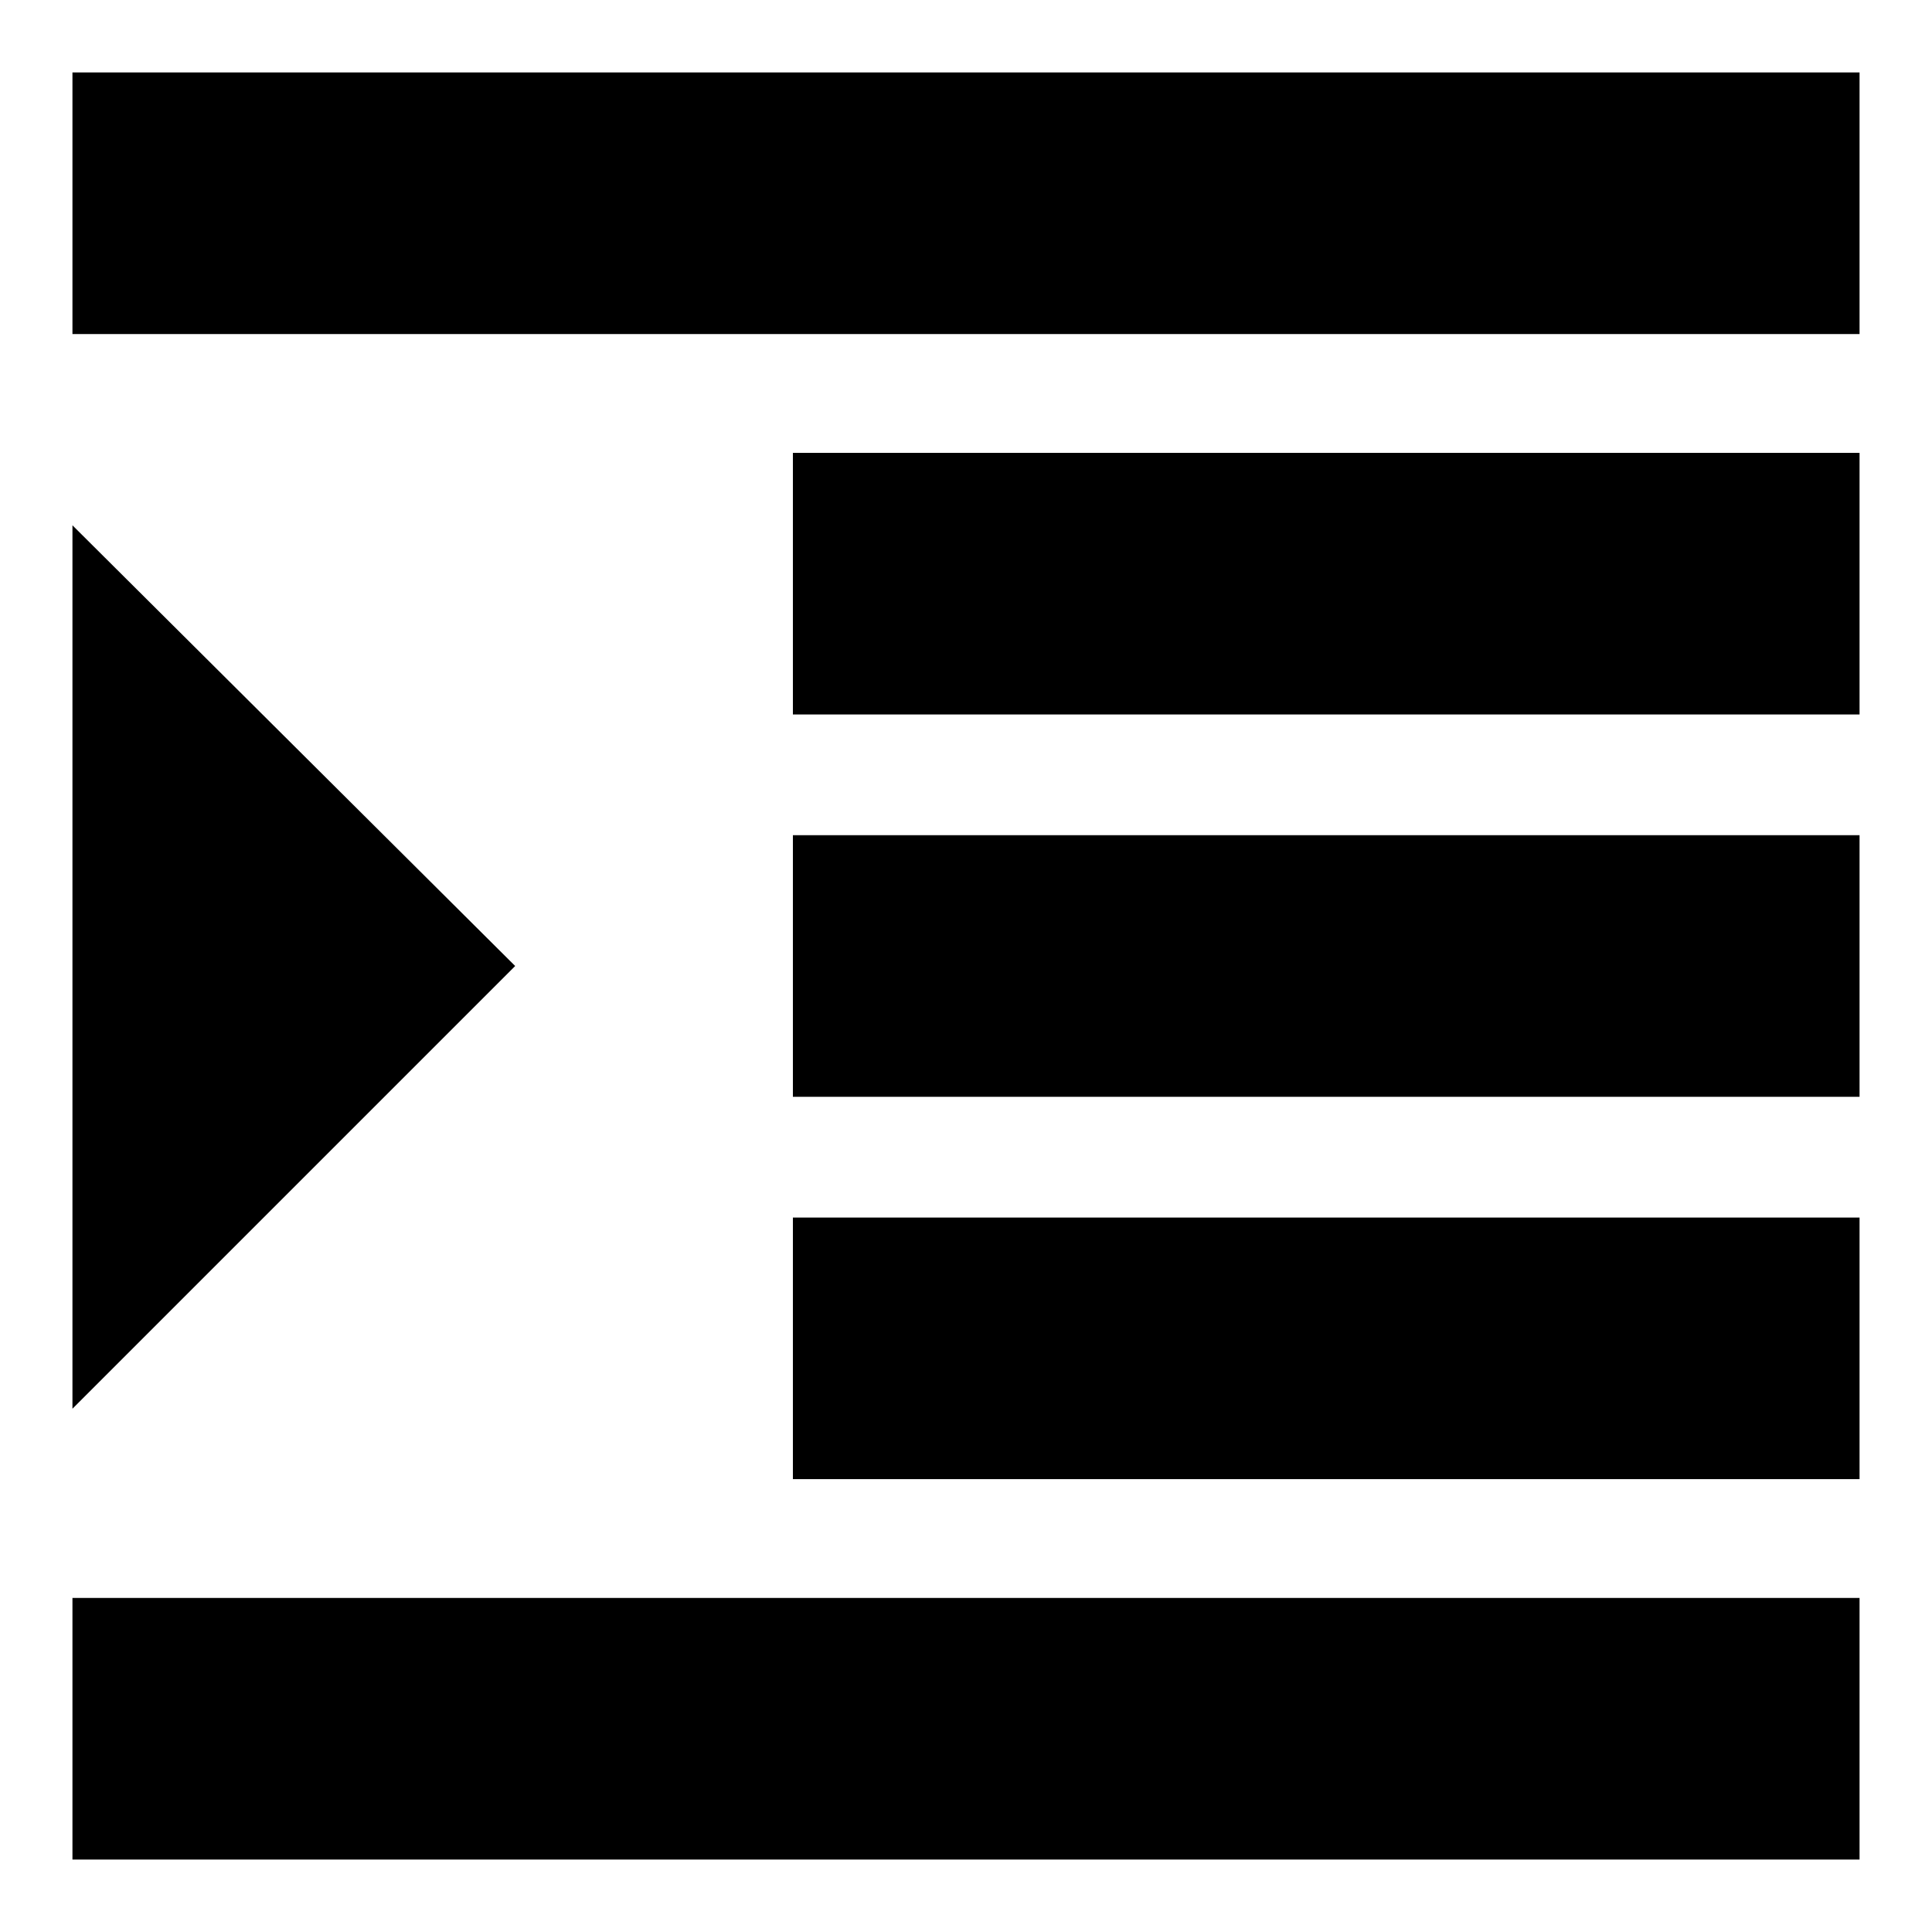 <svg xmlns="http://www.w3.org/2000/svg" height="20" width="20"><path d="M0.75 19.25V16.542H19.25V19.25ZM0.75 14.583V5.438L5.333 10ZM8.208 15.312V12.604H19.25V15.312ZM0.75 3.458V0.75H19.25V3.458ZM8.208 7.396V4.688H19.25V7.396ZM8.208 11.354V8.646H19.25V11.354Z"/></svg>